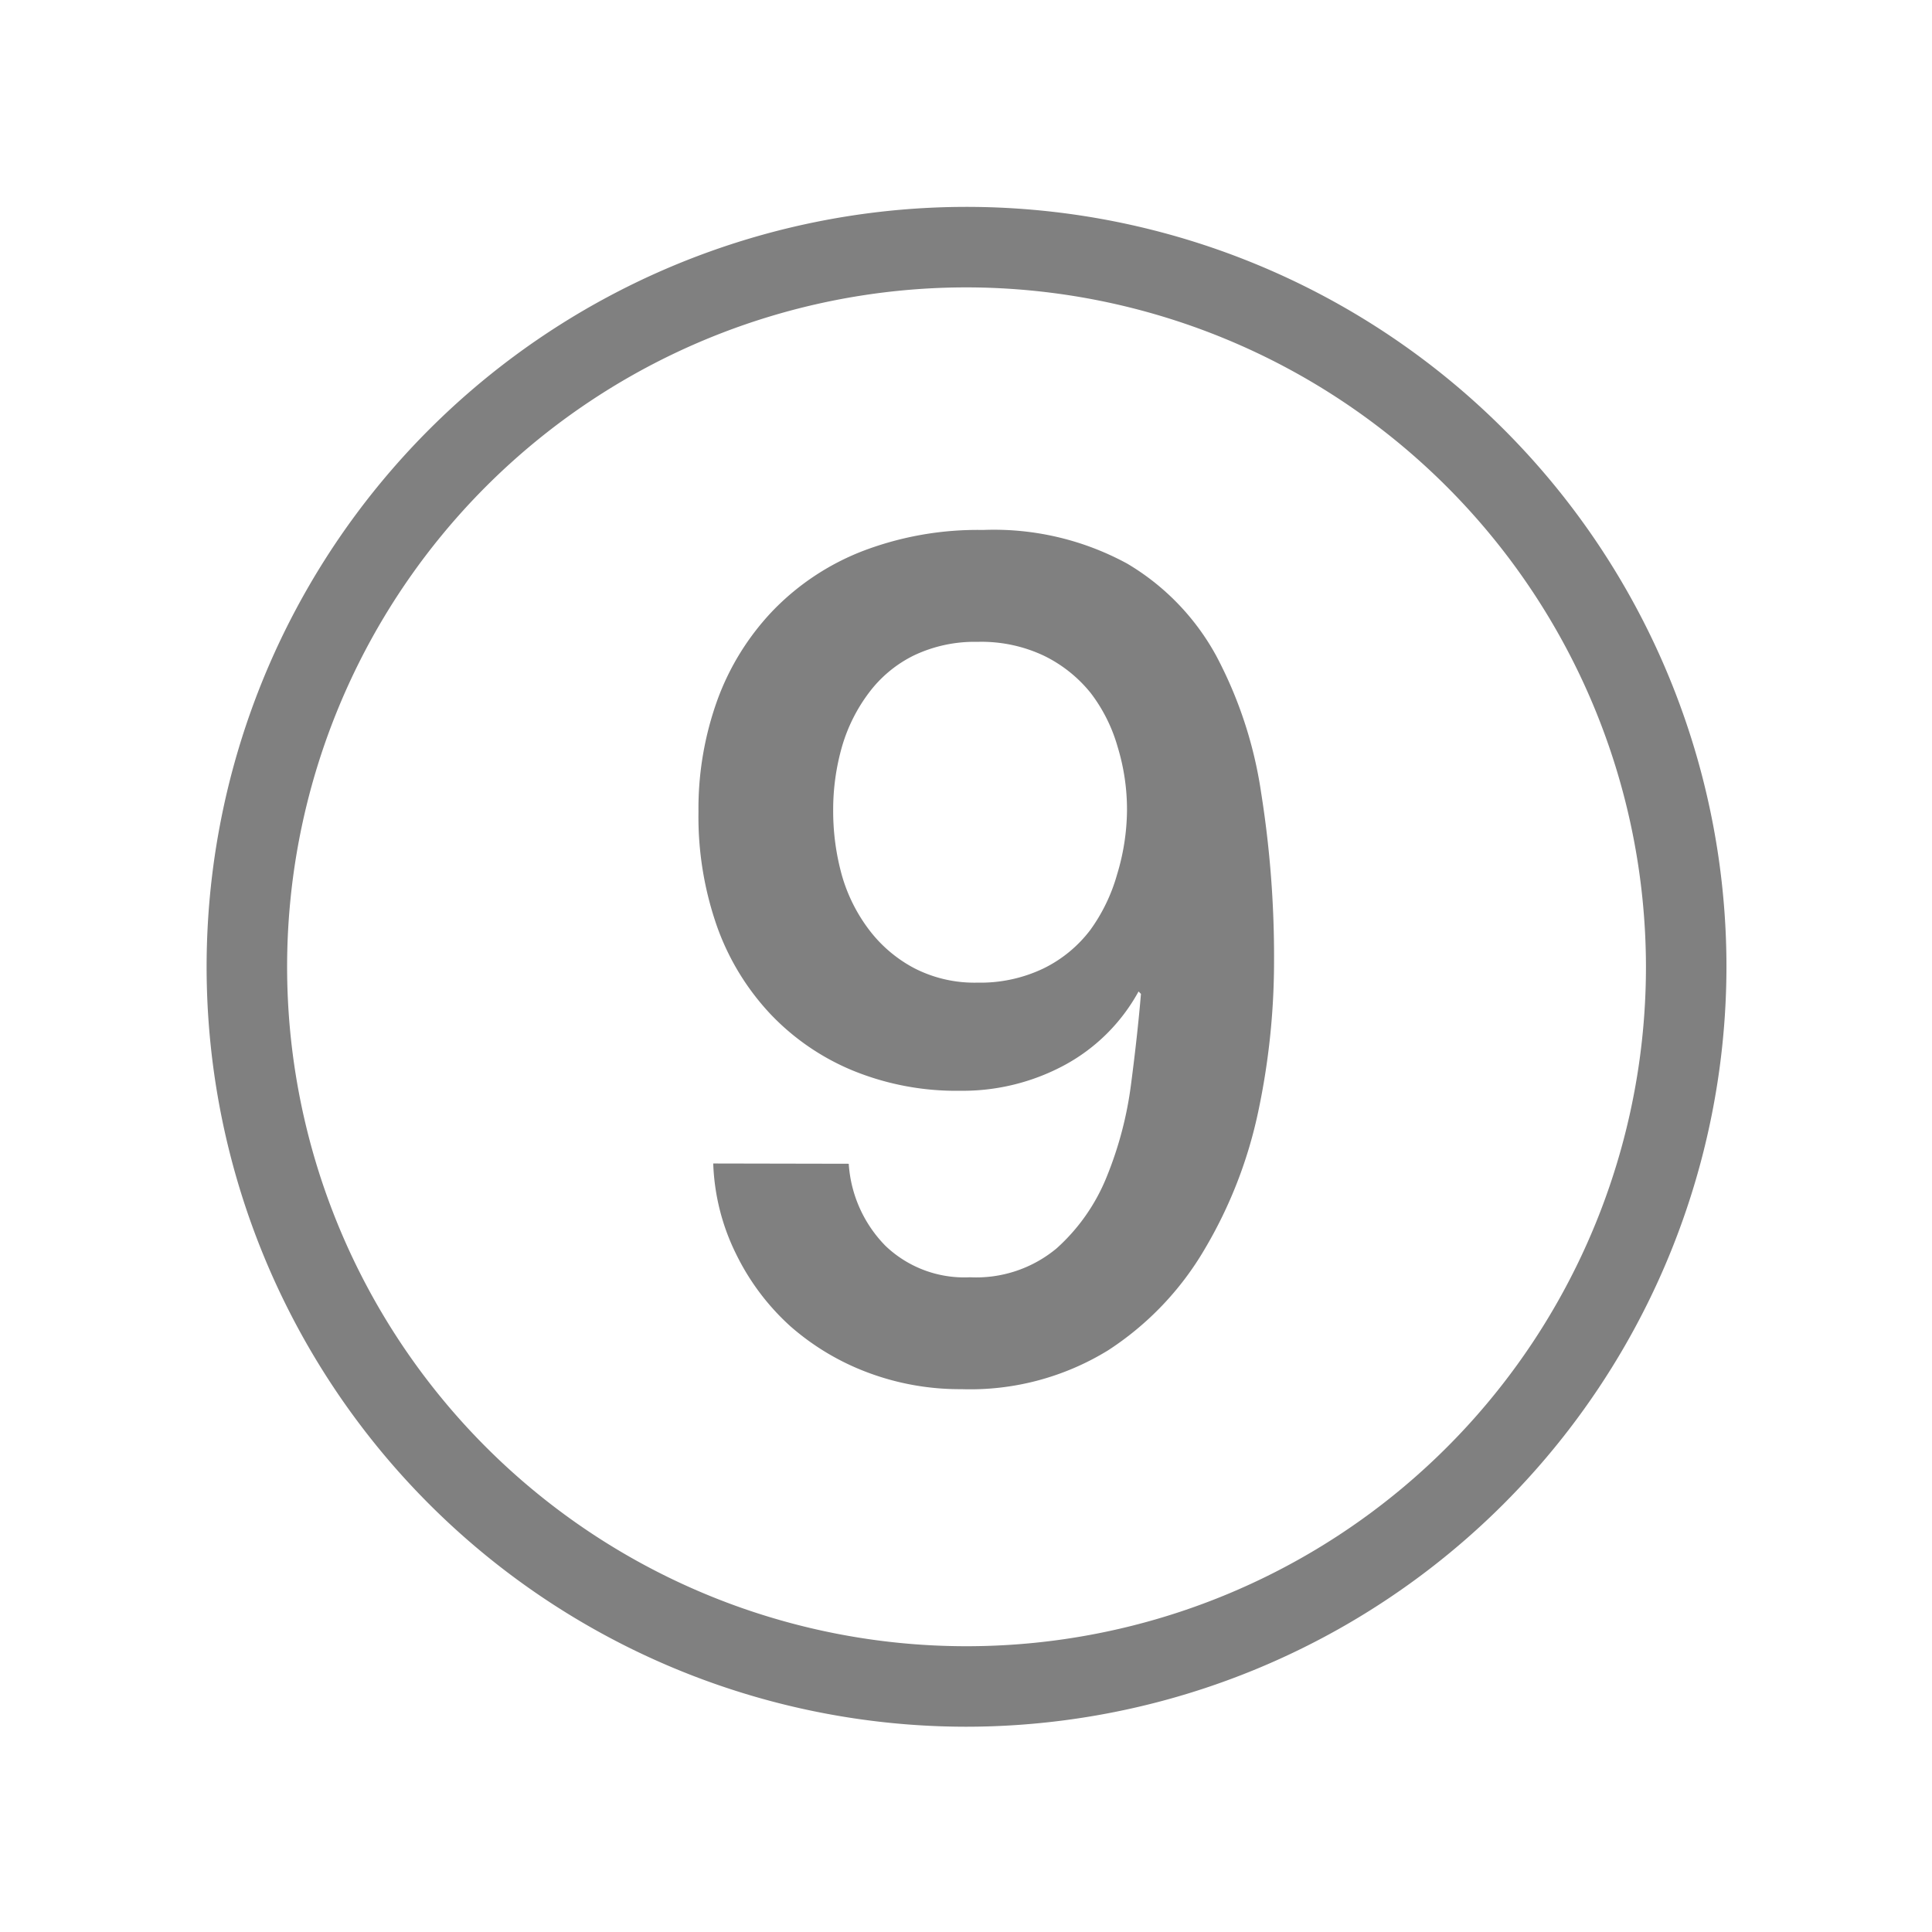 <svg xmlns="http://www.w3.org/2000/svg" viewBox="0 0 72 72"><title>1-icons_special</title><path d="M36,64.35A28.32,28.32,0,1,1,64.34,36,28.35,28.35,0,0,1,36,64.35Zm0-53.64A25.32,25.32,0,1,0,61.34,36,25.35,25.35,0,0,0,36,10.71Z" fill="gray"/><path d="M31.63,43.37A4.8,4.8,0,0,0,33,46.43a4.25,4.25,0,0,0,3.15,1.17,4.68,4.68,0,0,0,3.23-1.08,7.19,7.19,0,0,0,1.87-2.68,13.74,13.74,0,0,0,.9-3.43q.24-1.83.37-3.37l-.09-.09a6.86,6.86,0,0,1-2.77,2.75,8,8,0,0,1-3.87.95,10.18,10.18,0,0,1-4-.75,8.93,8.93,0,0,1-3.06-2.09,9.33,9.33,0,0,1-2-3.26,12.35,12.35,0,0,1-.7-4.29,11.94,11.94,0,0,1,.7-4.16,9.56,9.56,0,0,1,2.07-3.34,9.35,9.35,0,0,1,3.34-2.22,12,12,0,0,1,4.49-.79A10.39,10.39,0,0,1,42,21a9,9,0,0,1,3.32,3.43A15.76,15.76,0,0,1,47,29.55a38.89,38.89,0,0,1,.48,6.29,27,27,0,0,1-.59,5.59,16.86,16.86,0,0,1-2,5.13,11.29,11.29,0,0,1-3.59,3.76,9.81,9.81,0,0,1-5.48,1.45,9.73,9.73,0,0,1-3.48-.62,9.32,9.32,0,0,1-2.88-1.72,8.85,8.85,0,0,1-2-2.64,8.23,8.23,0,0,1-.88-3.43Zm4.8-19.45a5.26,5.26,0,0,0-2.38.51,4.66,4.66,0,0,0-1.67,1.39,6.19,6.19,0,0,0-1,2,8.54,8.54,0,0,0-.33,2.38,8.93,8.93,0,0,0,.33,2.44,6.15,6.15,0,0,0,1,2,5.1,5.1,0,0,0,1.67,1.43,4.9,4.9,0,0,0,2.38.55,5.44,5.44,0,0,0,2.46-.53,4.87,4.87,0,0,0,1.74-1.43,6.54,6.54,0,0,0,1-2.07A8.41,8.41,0,0,0,42,30.21a8,8,0,0,0-.35-2.38,6,6,0,0,0-1-2,5.1,5.1,0,0,0-1.74-1.39A5.45,5.45,0,0,0,36.43,23.92Z" fill="gray"/></svg>